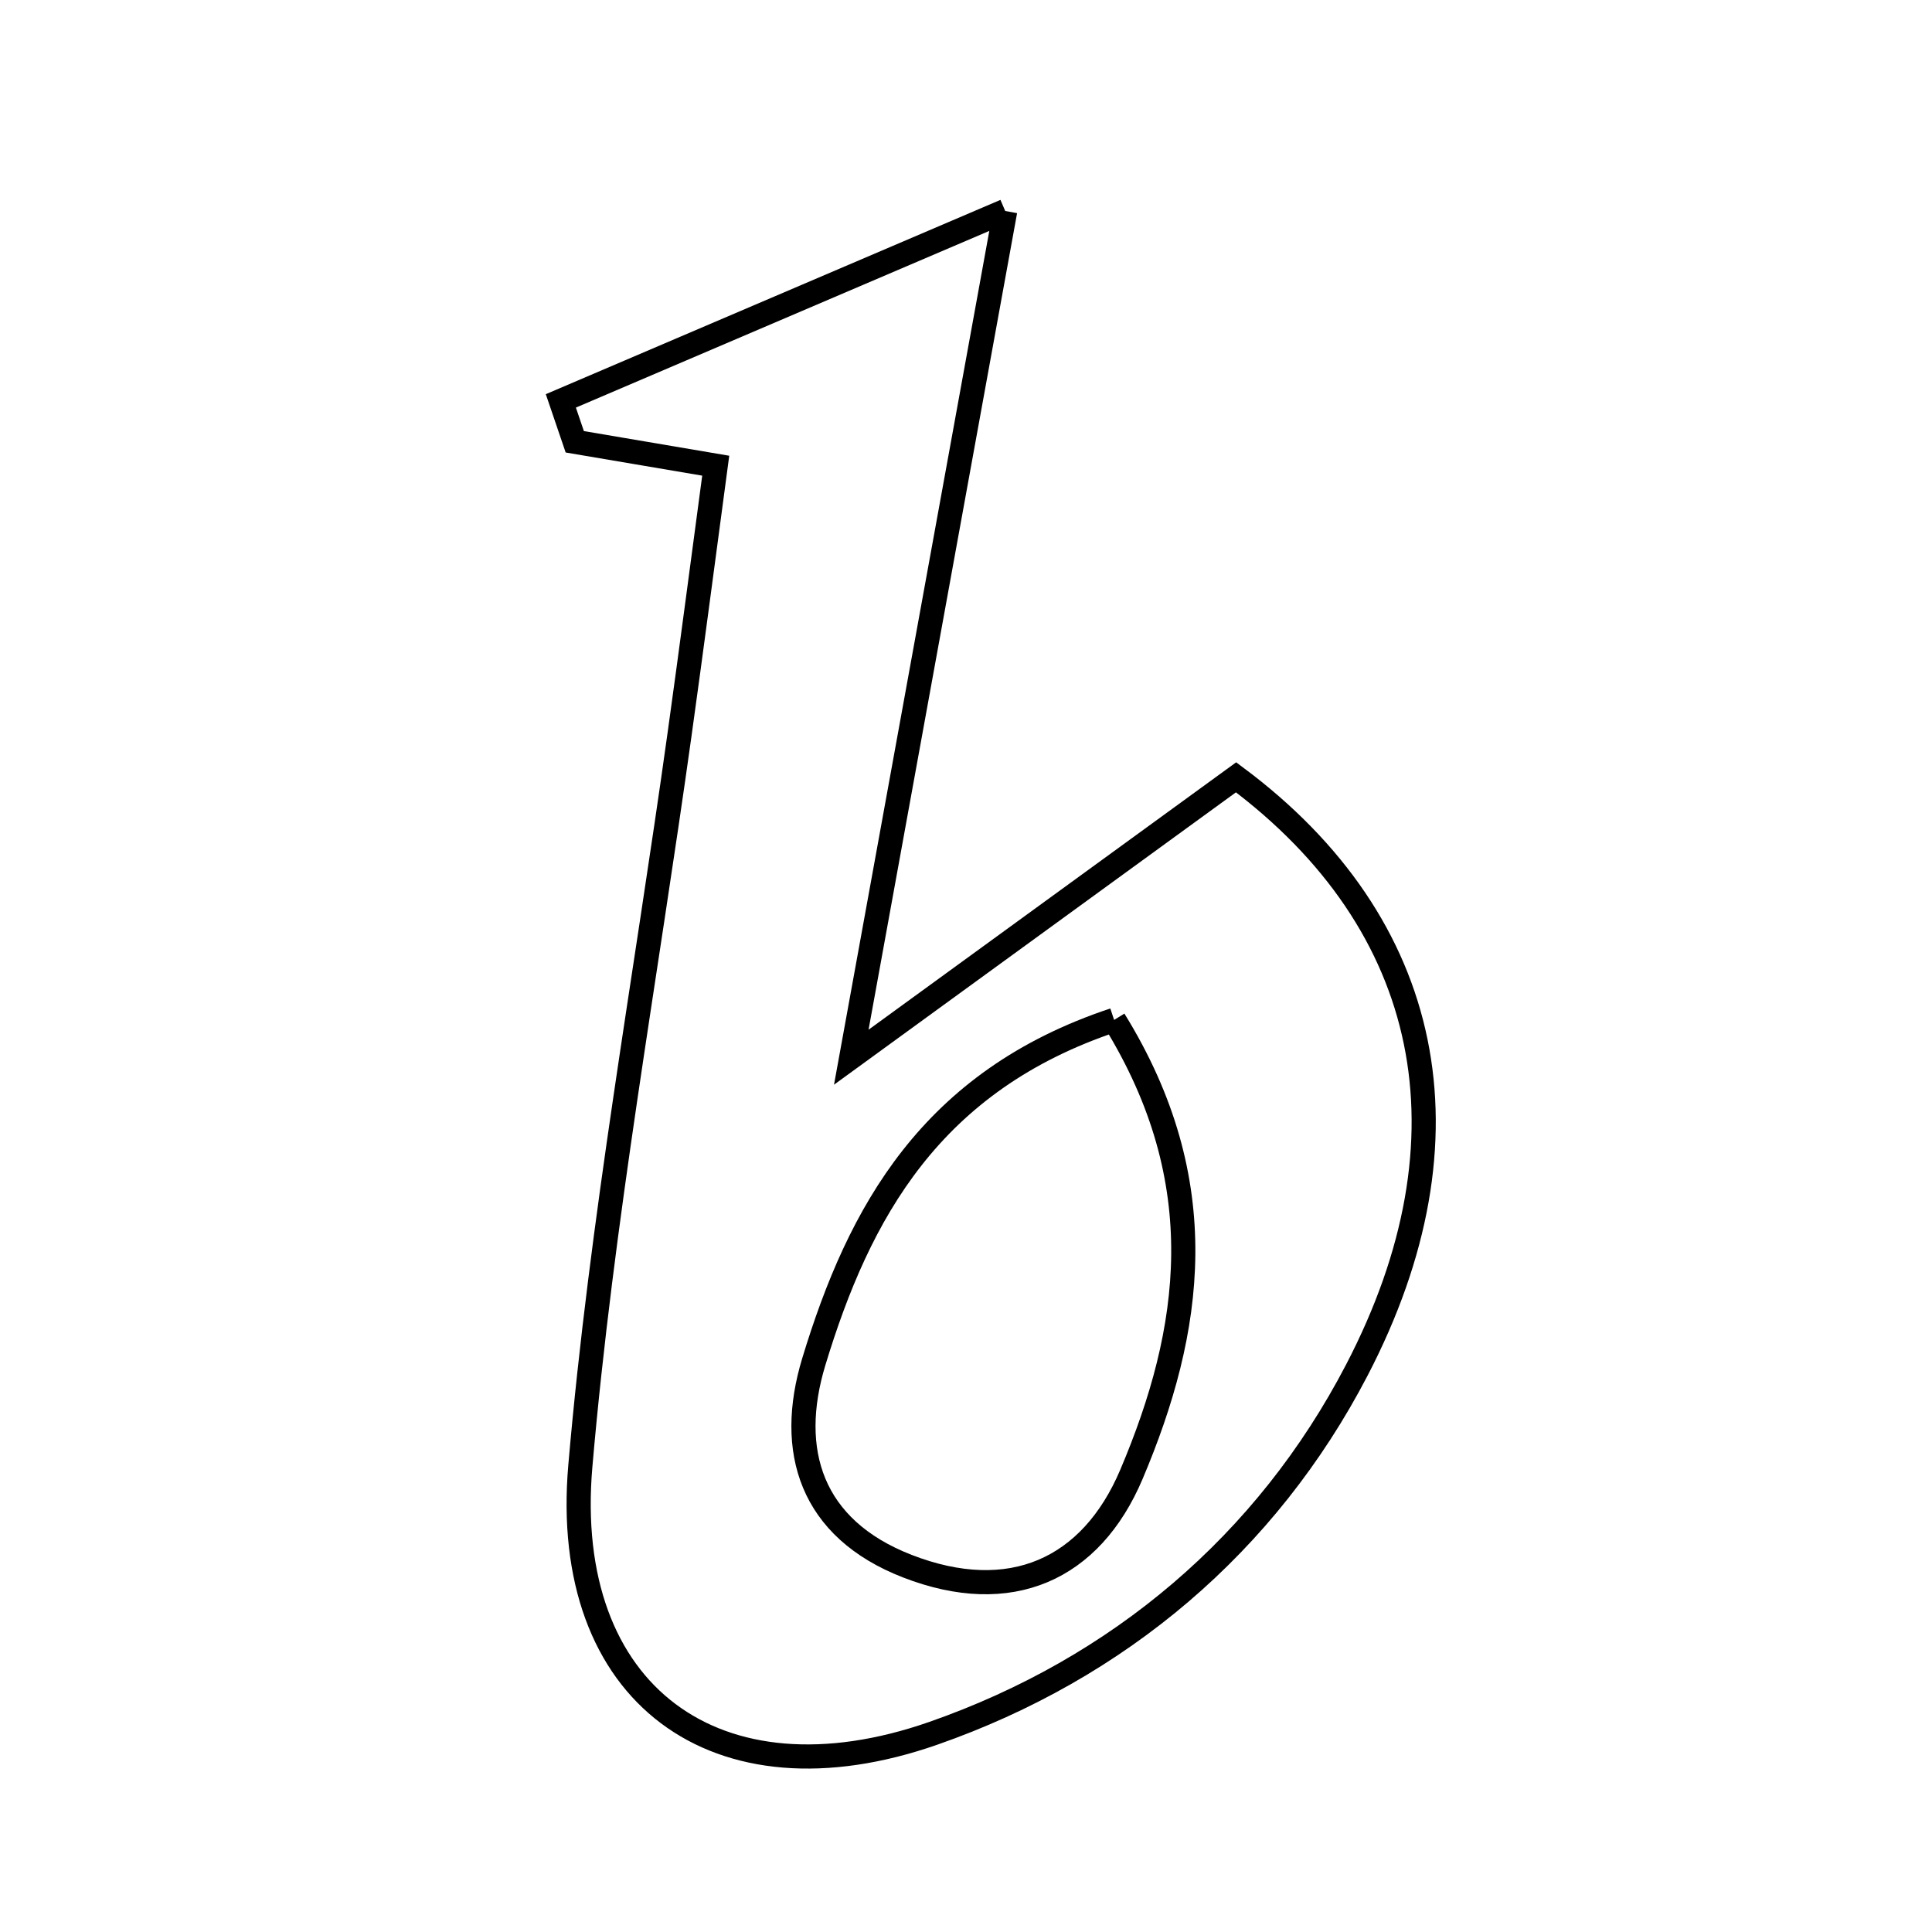 <svg xmlns="http://www.w3.org/2000/svg" viewBox="0.0 0.0 24.0 24.0" height="200px" width="200px"><path fill="none" stroke="black" stroke-width=".3" stroke-opacity="1.0"  filling="0" d="M12.487 2.621 C11.797 6.415 11.228 9.543 10.575 13.133 C12.452 11.768 13.94 10.685 15.355 9.656 C17.802 11.48 18.357 14.134 16.855 17.02 C15.733 19.176 13.895 20.727 11.596 21.531 C8.899 22.474 6.965 21.042 7.209 18.213 C7.472 15.166 8.021 12.145 8.443 9.113 C8.587 8.08 8.722 7.046 8.891 5.785 C8.132 5.656 7.636 5.572 7.14 5.488 C7.082 5.318 7.025 5.15 6.967 4.98 C8.616 4.276 10.264 3.571 12.487 2.621"></path>
<path fill="none" stroke="black" stroke-width=".3" stroke-opacity="1.0"  filling="0" d="M13.84 12.67 C15.088 14.688 14.811 16.531 14.055 18.315 C13.553 19.499 12.552 19.953 11.27 19.455 C10.07 18.988 9.775 18.019 10.109 16.917 C10.671 15.064 11.563 13.427 13.84 12.67"></path></svg>